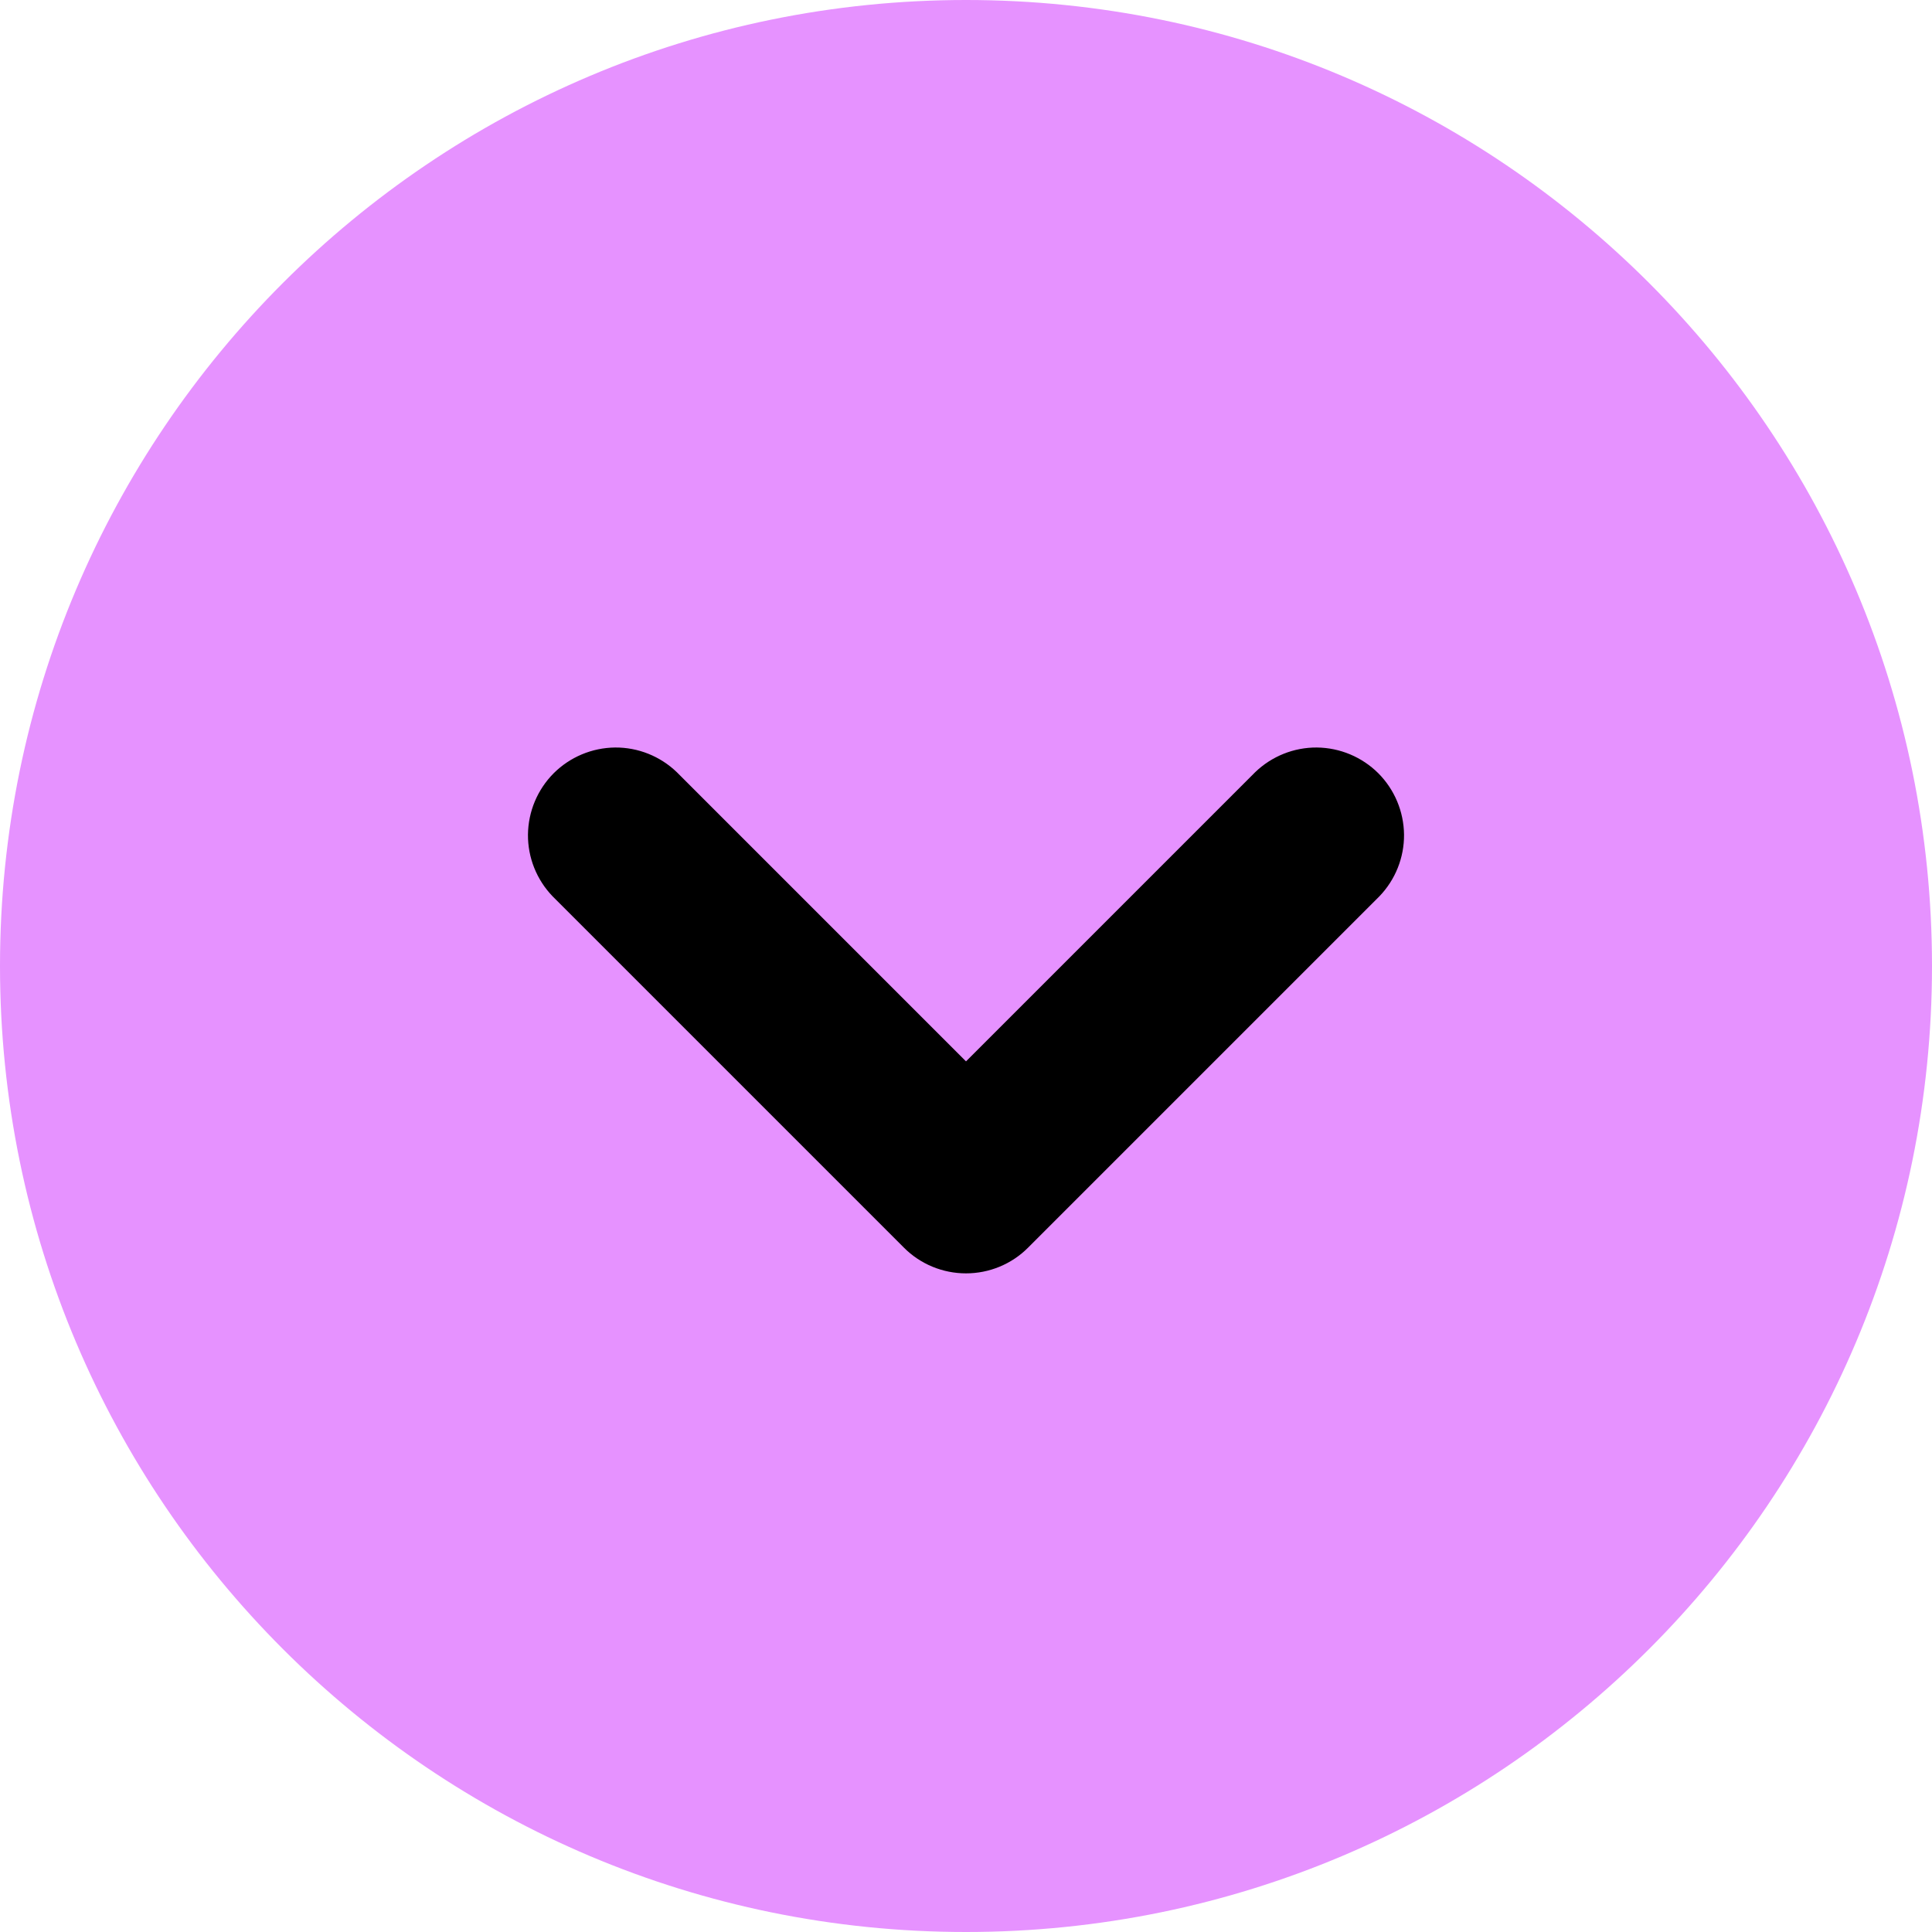 <svg width="22" height="22" viewBox="0 0 22 22" fill="none" xmlns="http://www.w3.org/2000/svg">
<ellipse cx="11" cy="11" rx="7" ry="6" fill="black"/>
<path fill-rule="evenodd" clip-rule="evenodd" d="M11 0C4.925 0 0 4.925 0 11C0 17.075 4.925 22 11 22C17.075 22 22 17.075 22 11C22 4.925 17.075 0 11 0ZM7.707 8.793C7.518 8.611 7.266 8.51 7.004 8.512C6.741 8.515 6.491 8.62 6.305 8.805C6.12 8.991 6.015 9.241 6.012 9.504C6.01 9.766 6.111 10.018 6.293 10.207L10.293 14.207C10.48 14.395 10.735 14.5 11 14.5C11.265 14.5 11.52 14.395 11.707 14.207L15.707 10.207C15.889 10.018 15.99 9.766 15.988 9.504C15.985 9.241 15.88 8.991 15.695 8.805C15.509 8.62 15.259 8.515 14.996 8.512C14.734 8.51 14.482 8.611 14.293 8.793L11 12.086L7.707 8.793Z" fill="#E692FF"/>
</svg>
